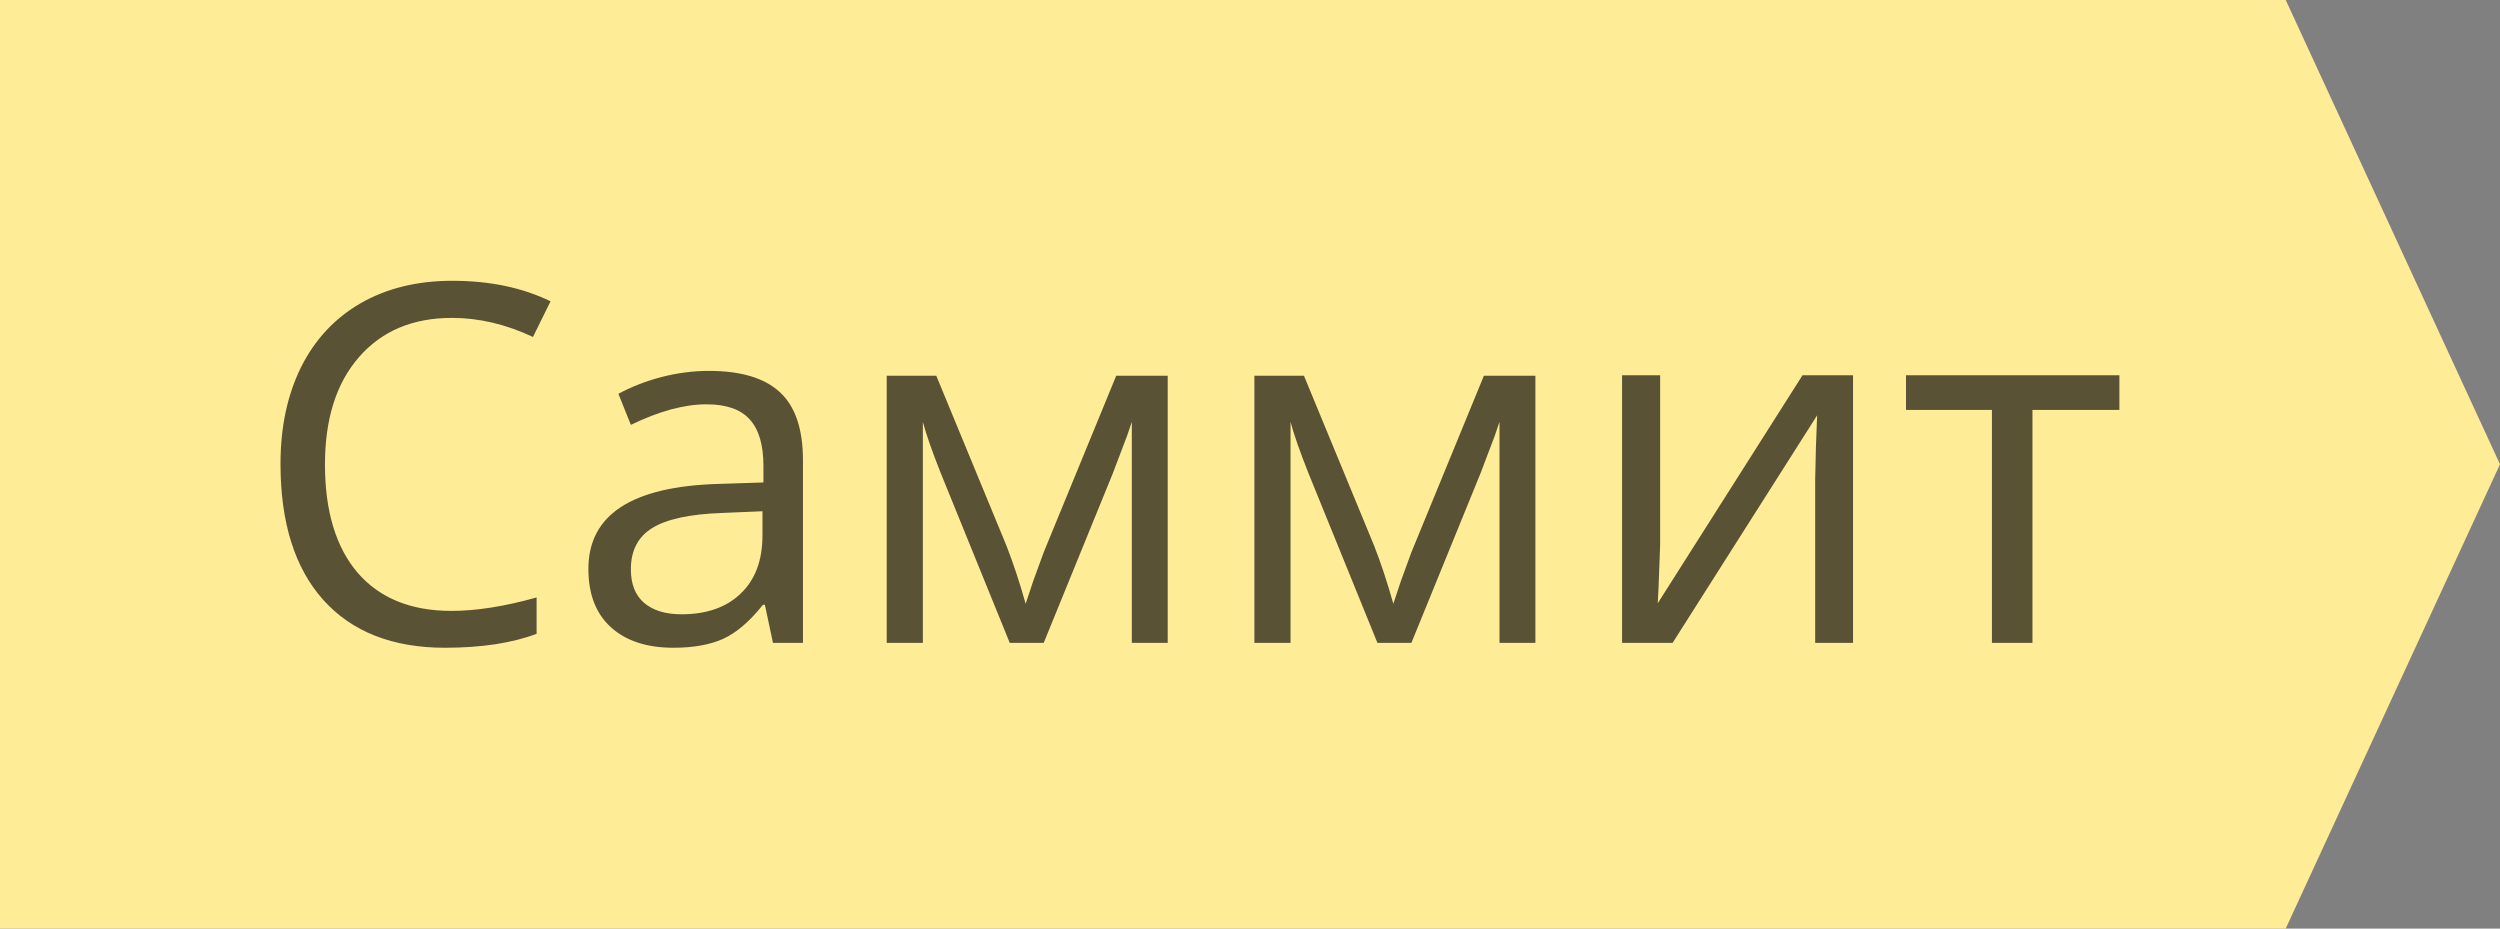 <svg width="70" height="26" viewBox="0 0 70 26" fill="none" xmlns="http://www.w3.org/2000/svg">
<rect x="0" y="0" width="70" height="26" fill="#808080" stroke="none"/>
<rect width="70" height="26" fill="black" fill-opacity="0"/>
<path d="M0 0H64L70 13L64 26H0V0Z" fill="#FFEC96"/>
<path d="M12.653 8.901C11.555 8.901 10.687 9.268 10.049 10.002C9.415 10.731 9.099 11.731 9.099 13.003C9.099 14.311 9.404 15.323 10.015 16.038C10.63 16.749 11.505 17.105 12.64 17.105C13.337 17.105 14.132 16.979 15.025 16.729V17.747C14.333 18.007 13.478 18.137 12.462 18.137C10.99 18.137 9.853 17.69 9.051 16.797C8.253 15.904 7.854 14.634 7.854 12.989C7.854 11.959 8.046 11.057 8.429 10.282C8.816 9.507 9.372 8.91 10.097 8.491C10.826 8.072 11.683 7.862 12.667 7.862C13.715 7.862 14.631 8.054 15.415 8.437L14.923 9.435C14.166 9.079 13.41 8.901 12.653 8.901ZM21.643 18L21.417 16.934H21.362C20.989 17.403 20.615 17.722 20.241 17.891C19.872 18.055 19.41 18.137 18.854 18.137C18.111 18.137 17.527 17.945 17.104 17.562C16.684 17.18 16.475 16.635 16.475 15.929C16.475 14.416 17.685 13.623 20.105 13.55L21.376 13.509V13.044C21.376 12.456 21.248 12.023 20.993 11.745C20.742 11.463 20.339 11.321 19.783 11.321C19.159 11.321 18.453 11.513 17.664 11.896L17.315 11.027C17.685 10.827 18.088 10.67 18.525 10.556C18.967 10.442 19.41 10.385 19.852 10.385C20.745 10.385 21.406 10.583 21.834 10.979C22.267 11.376 22.483 12.012 22.483 12.887V18H21.643ZM19.079 17.2C19.785 17.2 20.339 17.006 20.74 16.619C21.146 16.232 21.349 15.69 21.349 14.992V14.315L20.214 14.363C19.311 14.395 18.66 14.537 18.259 14.787C17.862 15.033 17.664 15.418 17.664 15.942C17.664 16.352 17.787 16.665 18.033 16.879C18.284 17.093 18.633 17.2 19.079 17.2ZM28.718 16.906L28.93 16.27L29.224 15.464L31.254 10.521H32.696V18H31.691V11.813L31.555 12.21L31.158 13.256L29.224 18H28.273L26.339 13.242C26.097 12.632 25.931 12.155 25.84 11.813V18H24.828V10.521H26.216L28.178 15.273C28.374 15.774 28.554 16.318 28.718 16.906ZM39.013 16.906L39.225 16.27L39.519 15.464L41.549 10.521H42.991V18H41.986V11.813L41.85 12.21L41.453 13.256L39.519 18H38.568L36.634 13.242C36.392 12.632 36.226 12.155 36.135 11.813V18H35.123V10.521H36.511L38.473 15.273C38.669 15.774 38.849 16.318 39.013 16.906ZM46.484 10.508V15.259L46.437 16.503L46.416 16.893L50.47 10.508H51.885V18H50.825V13.42L50.846 12.518L50.88 11.629L46.833 18H45.418V10.508H46.484ZM59.343 11.479H56.909V18H55.774V11.479H53.368V10.508H59.343V11.479Z" fill="black" fill-opacity="0.65"/>
</svg>
